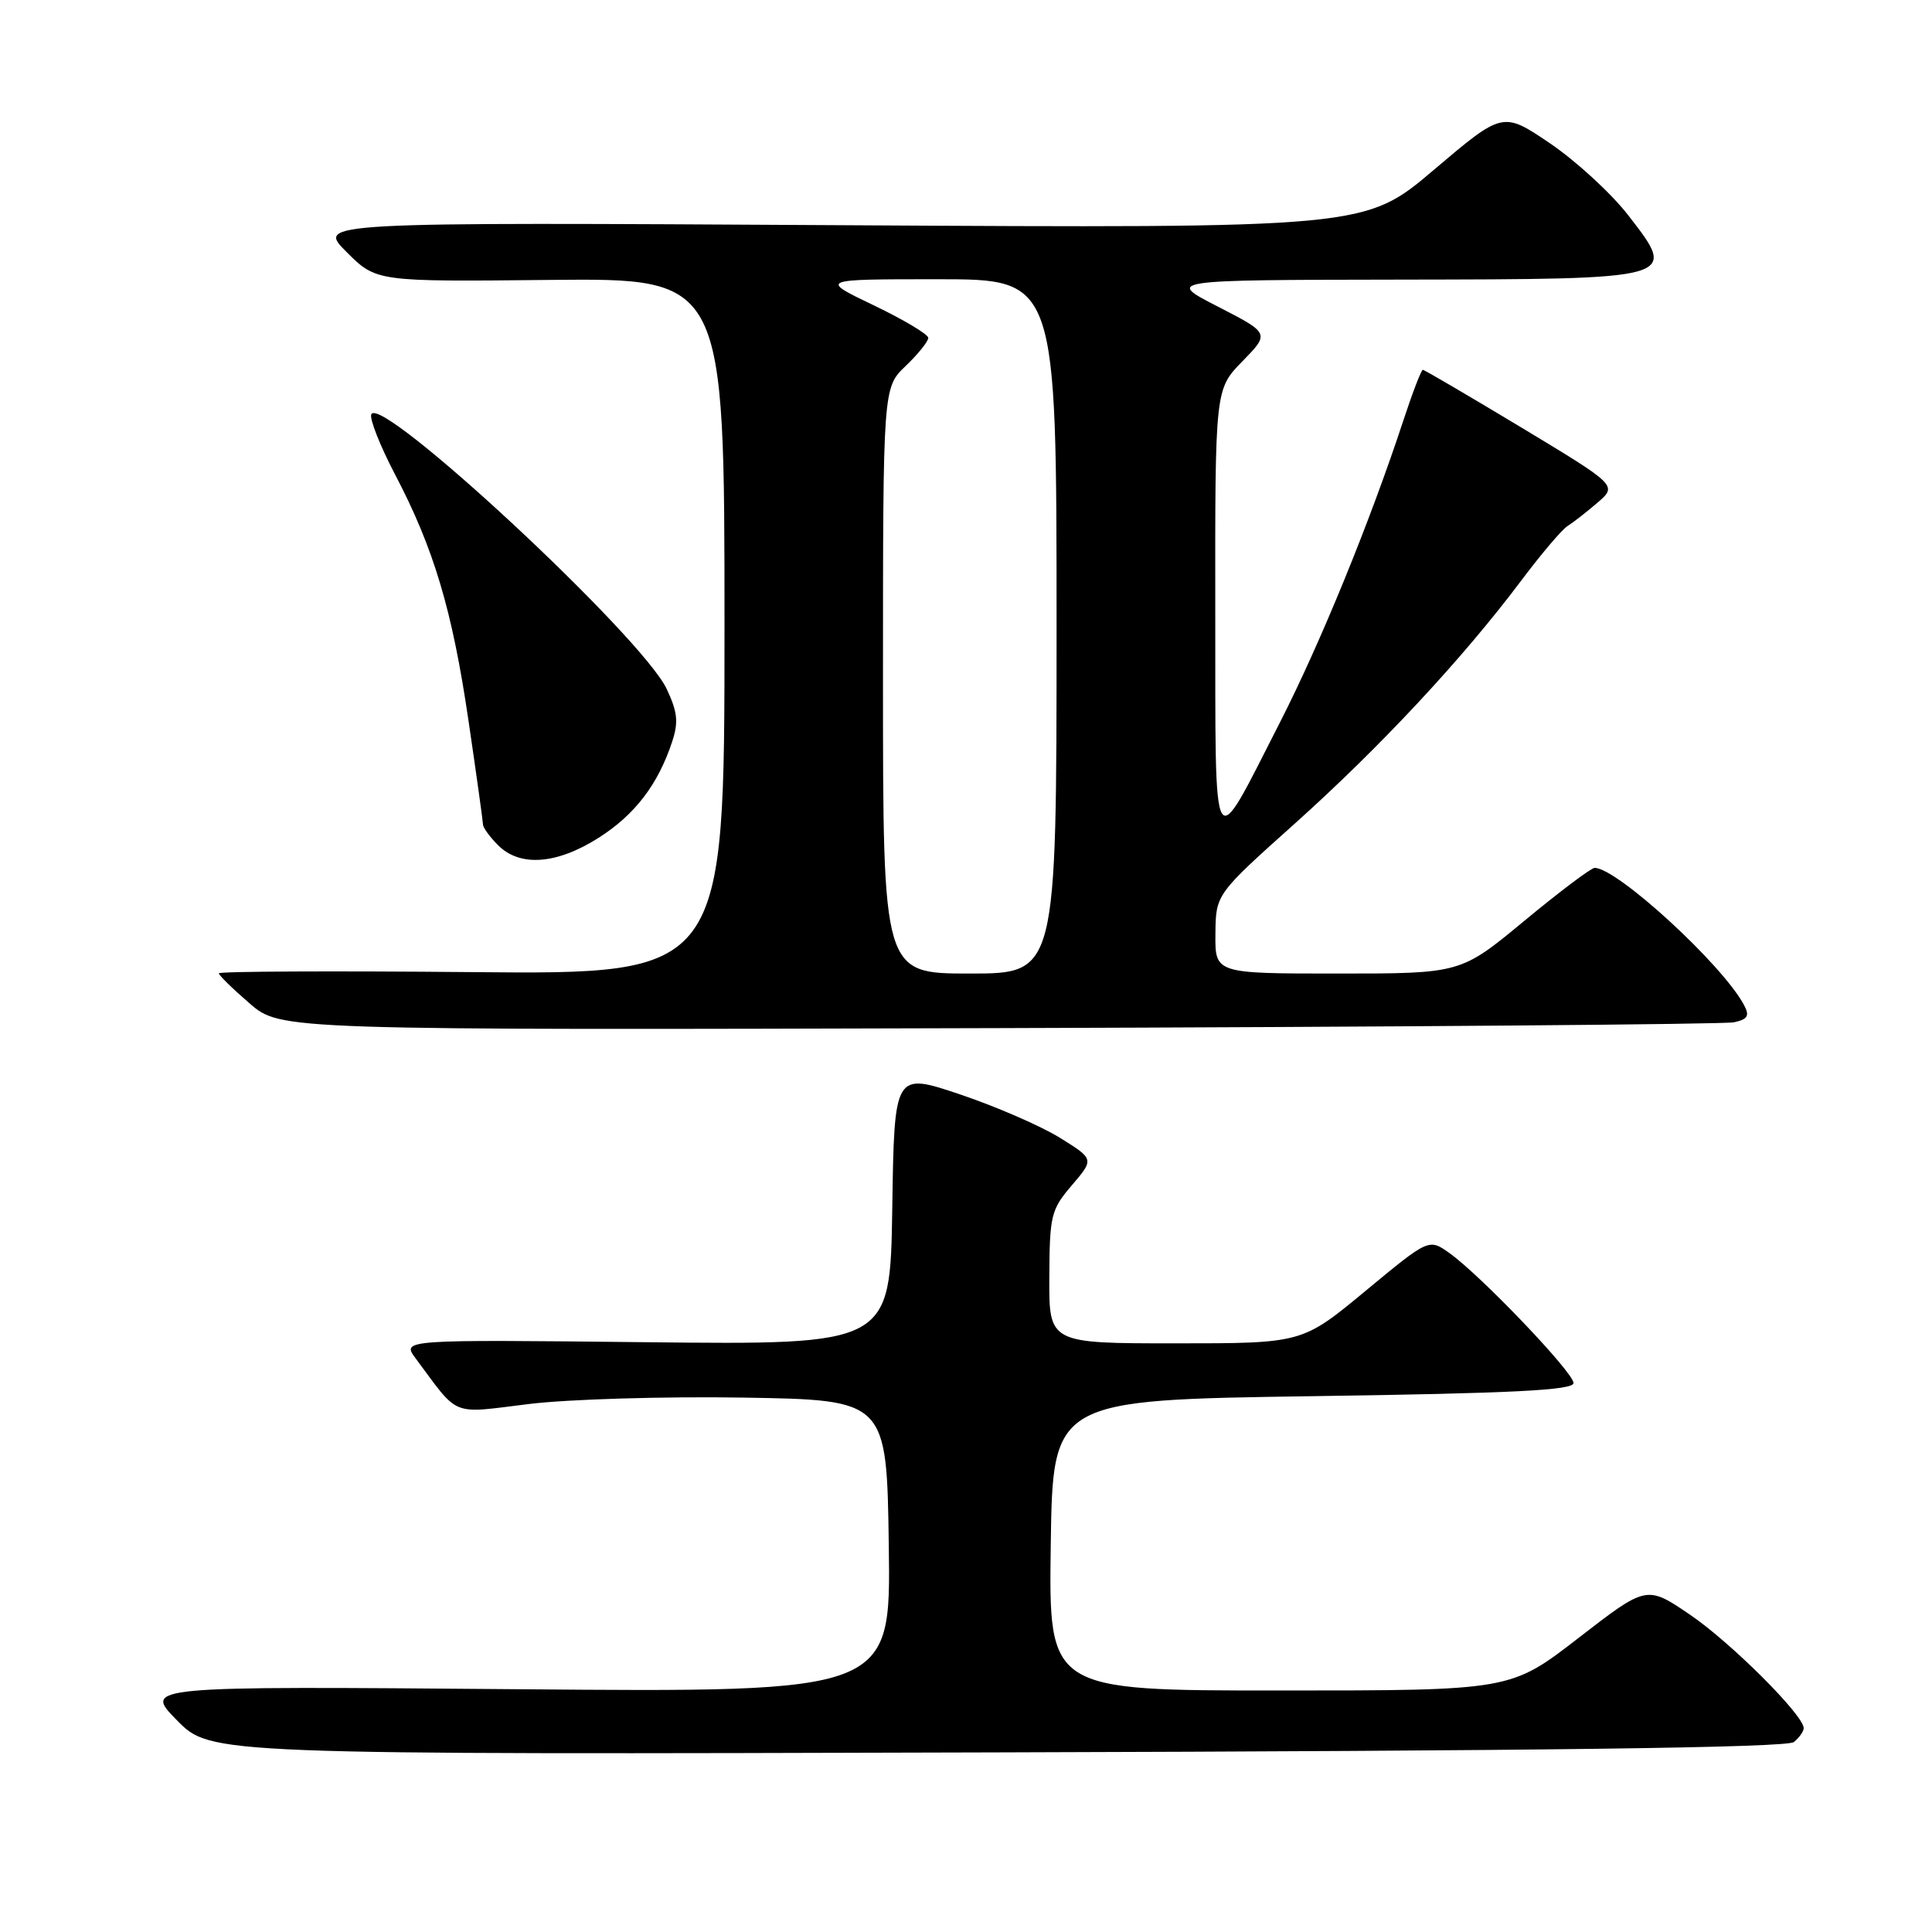 <?xml version="1.0" encoding="UTF-8" standalone="no"?>
<!DOCTYPE svg PUBLIC "-//W3C//DTD SVG 1.1//EN" "http://www.w3.org/Graphics/SVG/1.1/DTD/svg11.dtd" >
<svg xmlns="http://www.w3.org/2000/svg" xmlns:xlink="http://www.w3.org/1999/xlink" version="1.1" viewBox="0 0 256 256">
 <g >
 <path fill="currentColor"
d=" M 237.70 230.83 C 238.42 230.24 239.00 229.41 239.00 228.99 C 239.00 227.27 229.33 217.62 223.94 213.96 C 218.19 210.05 218.19 210.05 209.17 217.03 C 200.16 224.00 200.16 224.00 169.56 224.00 C 138.96 224.00 138.96 224.00 139.23 204.75 C 139.50 185.50 139.50 185.50 174.00 185.00 C 200.52 184.62 208.50 184.21 208.50 183.26 C 208.50 181.86 196.23 169.02 192.06 166.04 C 189.33 164.10 189.33 164.10 180.94 171.05 C 172.55 178.00 172.55 178.00 155.77 178.00 C 139.00 178.00 139.00 178.00 139.04 169.25 C 139.08 161.03 139.26 160.29 142.03 157.05 C 144.99 153.59 144.99 153.59 140.44 150.76 C 137.94 149.21 131.98 146.62 127.20 145.01 C 118.50 142.09 118.50 142.09 118.23 160.14 C 117.95 178.20 117.95 178.20 85.59 177.85 C 53.22 177.50 53.22 177.50 55.08 180.00 C 60.93 187.86 59.59 187.32 70.08 186.04 C 75.26 185.40 88.05 185.02 98.50 185.19 C 117.50 185.50 117.50 185.50 117.77 204.87 C 118.04 224.25 118.04 224.25 68.52 223.83 C 18.99 223.42 18.99 223.42 23.46 227.96 C 27.93 232.50 27.93 232.50 132.17 232.20 C 204.61 232.00 236.80 231.58 237.70 230.83 Z  M 229.77 135.46 C 231.61 135.05 231.86 134.60 231.08 133.15 C 228.21 127.79 214.27 115.00 211.30 115.00 C 210.83 115.00 206.65 118.15 202.00 122.00 C 193.55 129.00 193.55 129.00 177.27 129.00 C 161.00 129.00 161.00 129.00 161.05 123.75 C 161.10 118.50 161.10 118.50 171.59 109.11 C 182.91 98.96 193.76 87.32 201.52 77.00 C 204.20 73.42 206.99 70.14 207.71 69.70 C 208.42 69.26 210.21 67.87 211.67 66.61 C 214.32 64.33 214.32 64.33 201.61 56.66 C 194.61 52.45 188.73 49.00 188.53 49.00 C 188.33 49.00 187.16 52.04 185.94 55.75 C 181.51 69.21 174.94 85.27 169.57 95.78 C 160.44 113.63 161.07 114.73 161.03 81.04 C 161.00 51.58 161.00 51.58 164.63 47.87 C 168.25 44.16 168.25 44.16 161.38 40.63 C 154.50 37.10 154.50 37.10 185.42 37.05 C 222.52 36.99 222.34 37.04 215.77 28.55 C 213.53 25.65 208.86 21.36 205.41 19.01 C 199.13 14.76 199.13 14.76 190.00 22.50 C 180.88 30.24 180.88 30.24 111.42 29.84 C 41.97 29.44 41.97 29.44 45.91 33.38 C 49.86 37.33 49.86 37.33 72.93 37.09 C 96.00 36.86 96.00 36.86 96.00 82.99 C 96.00 129.12 96.00 129.12 62.50 128.81 C 44.07 128.64 29.00 128.71 29.00 128.97 C 29.00 129.23 30.84 131.03 33.09 132.97 C 37.19 136.50 37.19 136.50 132.34 136.23 C 184.68 136.08 228.52 135.73 229.77 135.46 Z  M 79.31 111.02 C 84.11 107.97 87.18 103.98 89.06 98.29 C 89.92 95.69 89.78 94.35 88.34 91.29 C 85.03 84.31 50.19 51.94 49.19 54.93 C 48.98 55.57 50.38 59.11 52.31 62.80 C 57.48 72.65 59.92 80.81 62.07 95.44 C 63.13 102.62 63.99 108.84 64.00 109.25 C 64.00 109.66 64.90 110.90 66.00 112.00 C 68.90 114.90 73.76 114.54 79.31 111.02 Z  M 117.00 90.19 C 117.00 51.37 117.00 51.37 120.00 48.50 C 121.65 46.92 123.00 45.24 123.00 44.77 C 123.00 44.31 119.75 42.36 115.78 40.46 C 108.56 37.00 108.56 37.00 124.28 37.00 C 140.00 37.00 140.00 37.00 140.00 83.00 C 140.00 129.00 140.00 129.00 128.50 129.00 C 117.00 129.00 117.00 129.00 117.00 90.19 Z "/>
</g>
</svg>